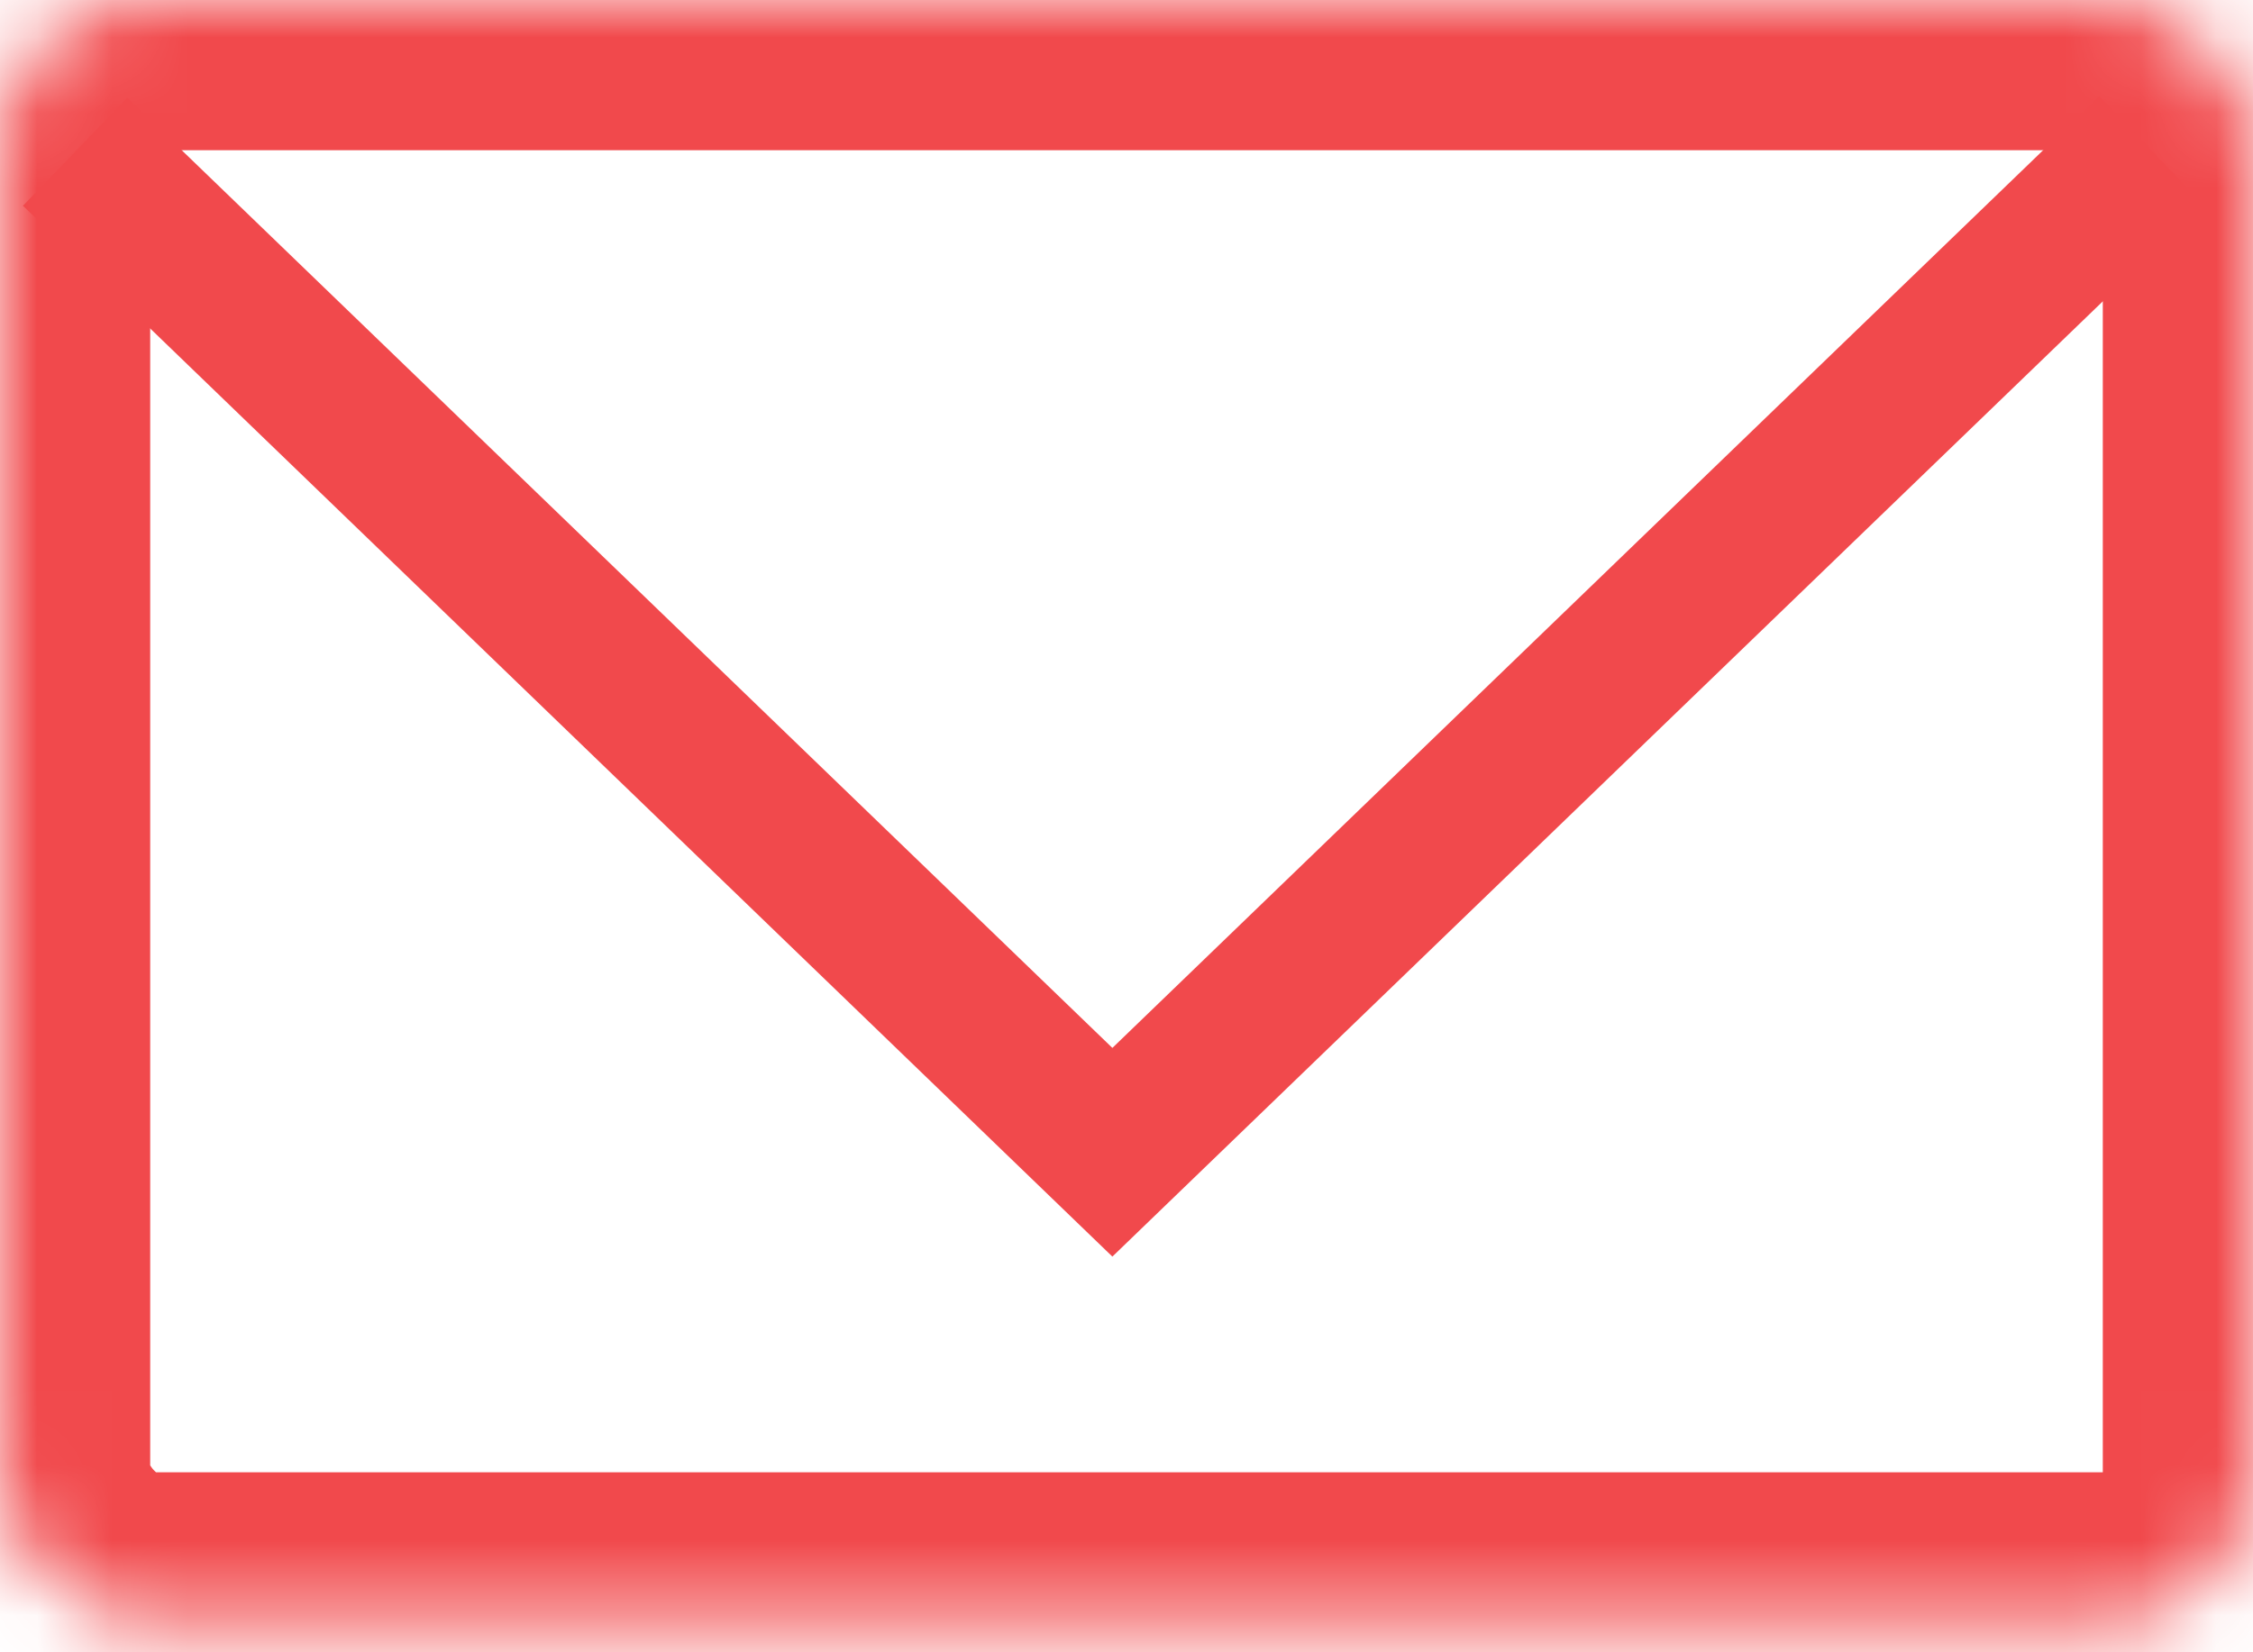 <svg width="30px" height="22px" viewBox="275 0 30 22" version="1.1" xmlns="http://www.w3.org/2000/svg" xmlns:xlink="http://www.w3.org/1999/xlink">
  <!-- Generator: Sketch 3.8.2 (29753) - http://www.bohemiancoding.com/sketch -->
  <desc>Created with Sketch.</desc>
  <defs>
    <rect id="path-1" x="0" y="0" width="30" height="21.603" rx="2"/>
    <mask id="mask-2" maskContentUnits="userSpaceOnUse" maskUnits="objectBoundingBox" x="0" y="0" width="30" height="21.603" fill="white">
      <use xlink:href="#path-1"/>
    </mask>
  </defs>
  <g id="MAIL" stroke="none" stroke-width="1" fill="none" fill-rule="evenodd" transform="translate(275, 0)">
    <use id="Rectangle-64" stroke="#F1494C" mask="url(#mask-2)" stroke-width="4" xlink:href="#path-1"/>
    <polyline id="Path-33" stroke="#F1494C" stroke-width="2" points="1 2.02 14.812 15.342 28.646 2"/>
  </g>
</svg>